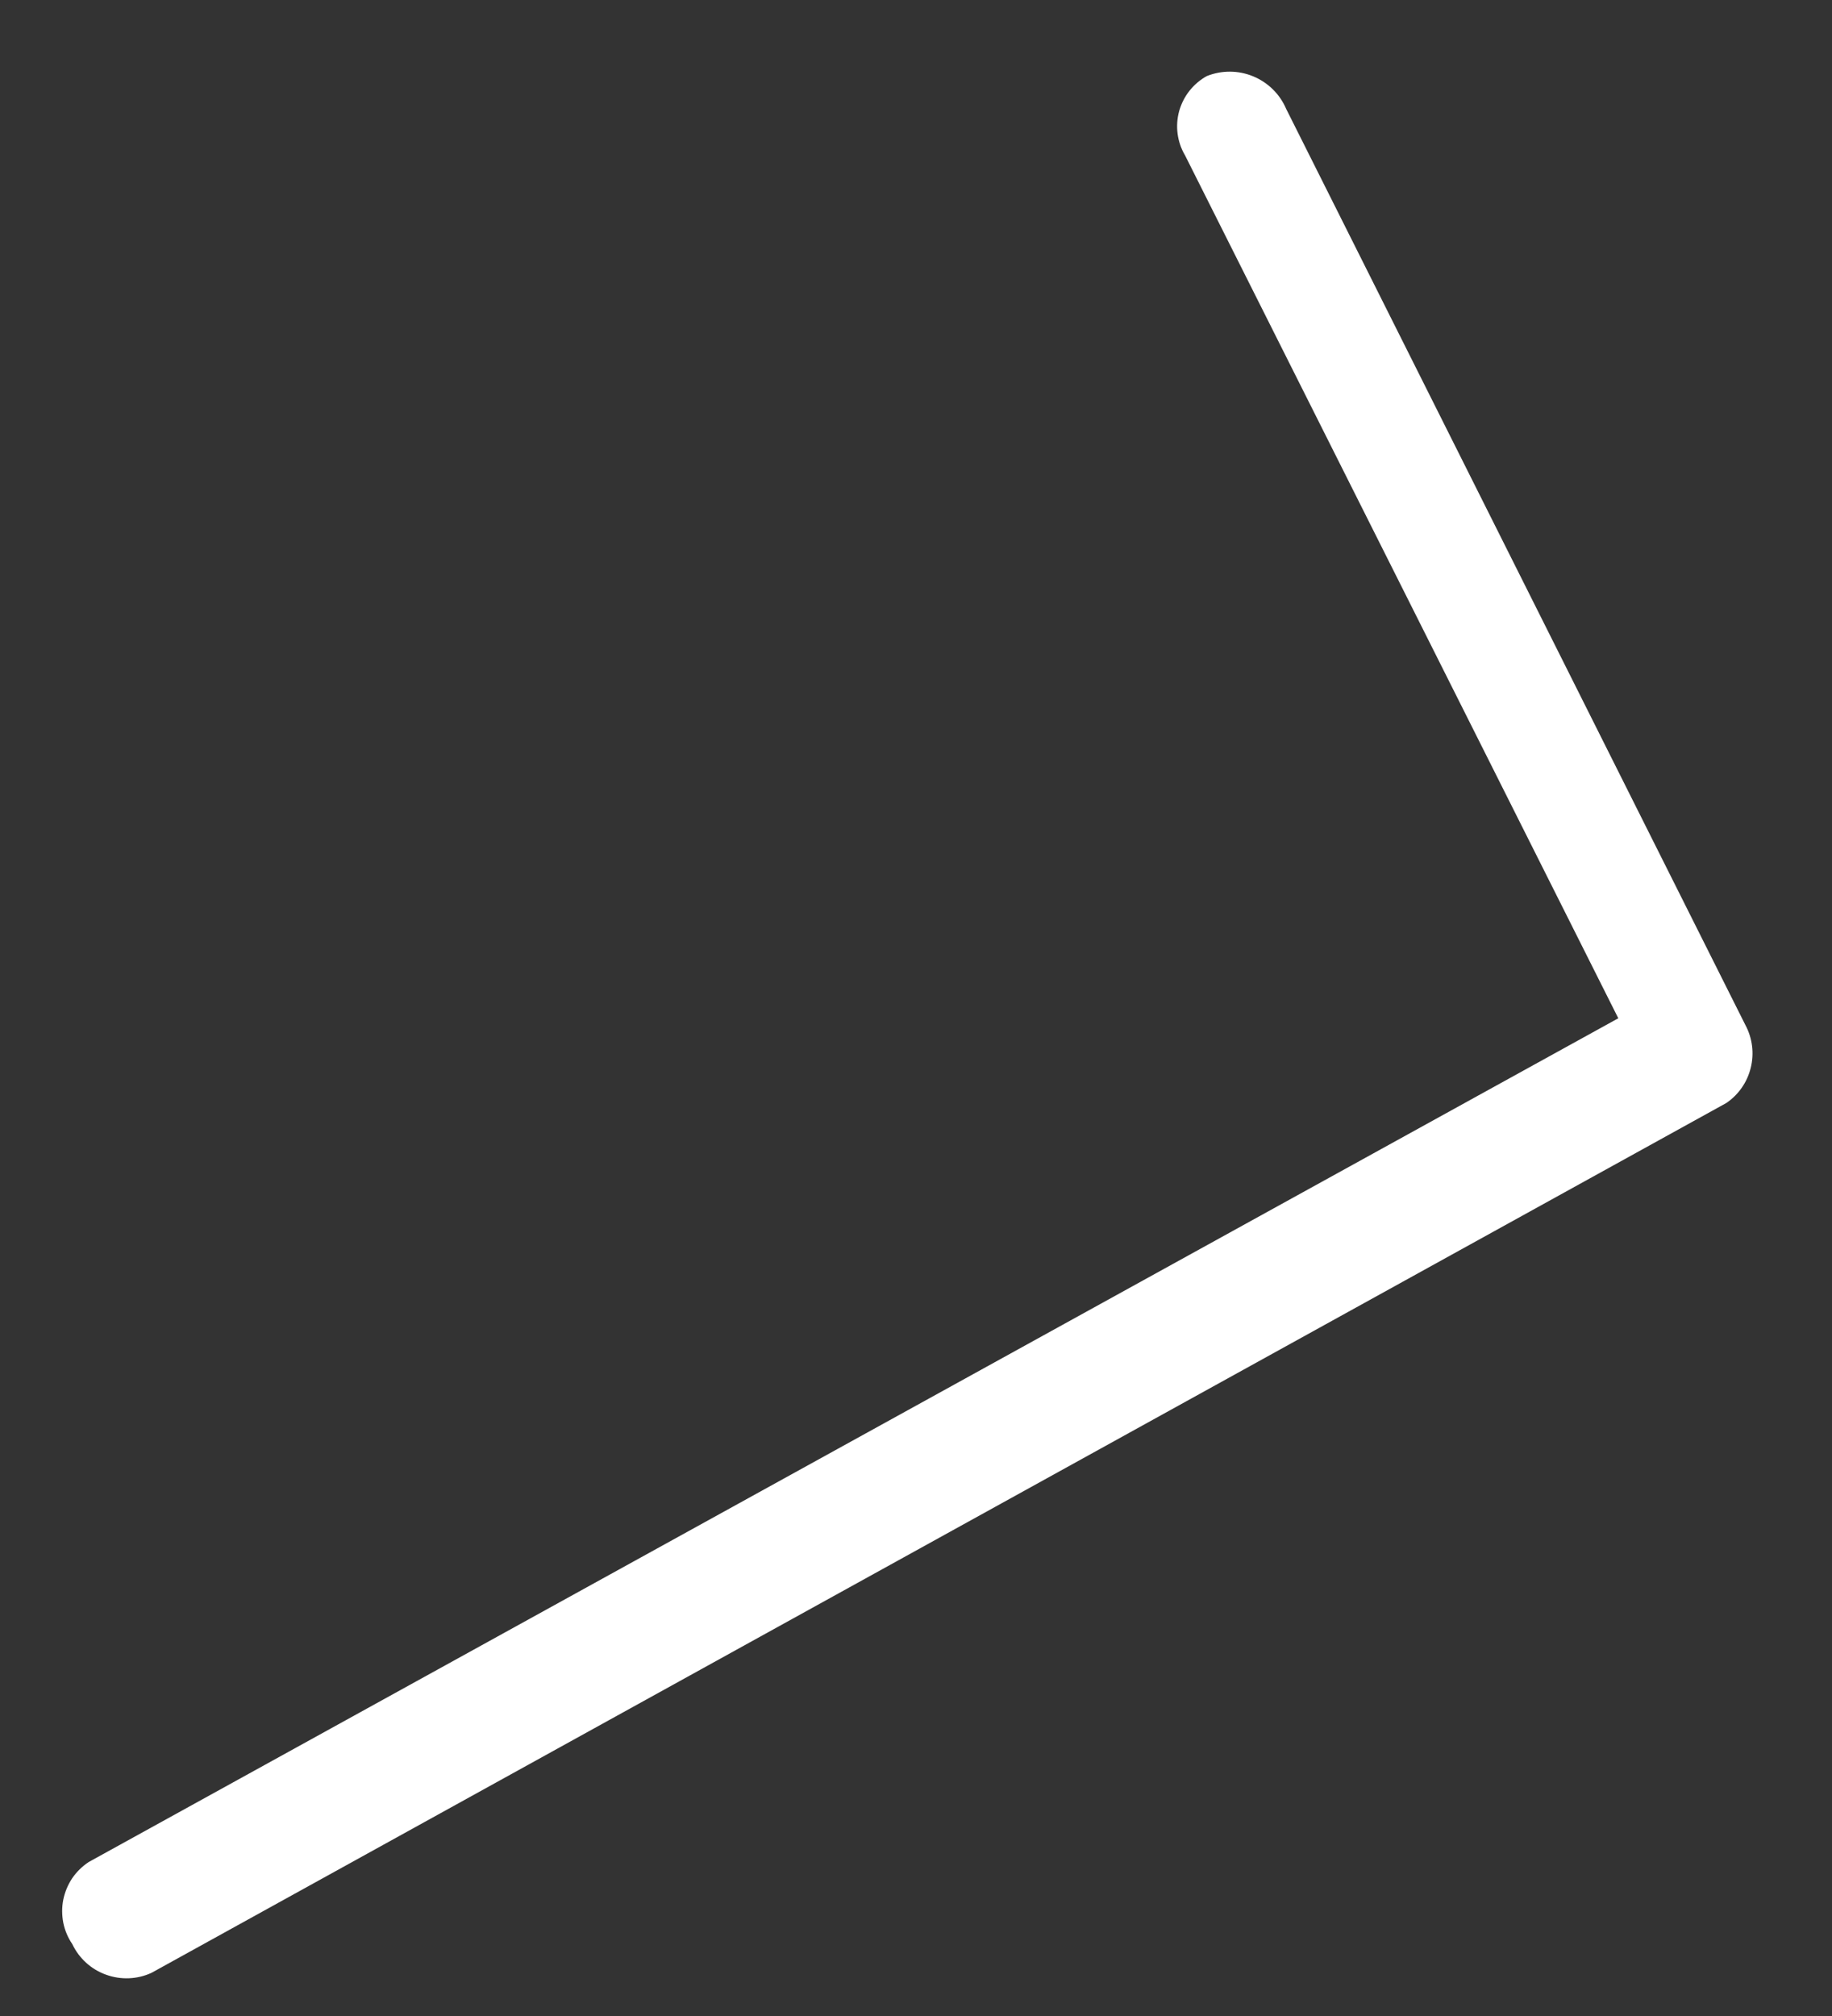 <svg width="20" height="22" viewBox="0 0 20 22" fill="none" xmlns="http://www.w3.org/2000/svg">
<rect x="0" y="0" width="20" height="22" fill="#333333" stroke="none"/>
<path d="M18.846 12.037L1.654 21.529C1.498 21.601 1.319 21.608 1.157 21.549C0.995 21.491 0.863 21.371 0.789 21.215C0.741 21.145 0.708 21.066 0.691 20.983C0.675 20.899 0.674 20.814 0.691 20.73C0.708 20.647 0.741 20.568 0.788 20.497C0.836 20.427 0.897 20.367 0.968 20.32L17.667 11.112L12.937 1.695C12.894 1.623 12.867 1.543 12.856 1.46C12.845 1.377 12.851 1.293 12.873 1.212C12.896 1.131 12.934 1.056 12.986 0.99C13.038 0.925 13.102 0.87 13.175 0.83C13.338 0.765 13.519 0.766 13.681 0.833C13.843 0.9 13.972 1.027 14.041 1.188L19.055 11.187C19.131 11.329 19.152 11.495 19.113 11.652C19.075 11.809 18.98 11.946 18.846 12.037Z" fill="white"/>
</svg>
